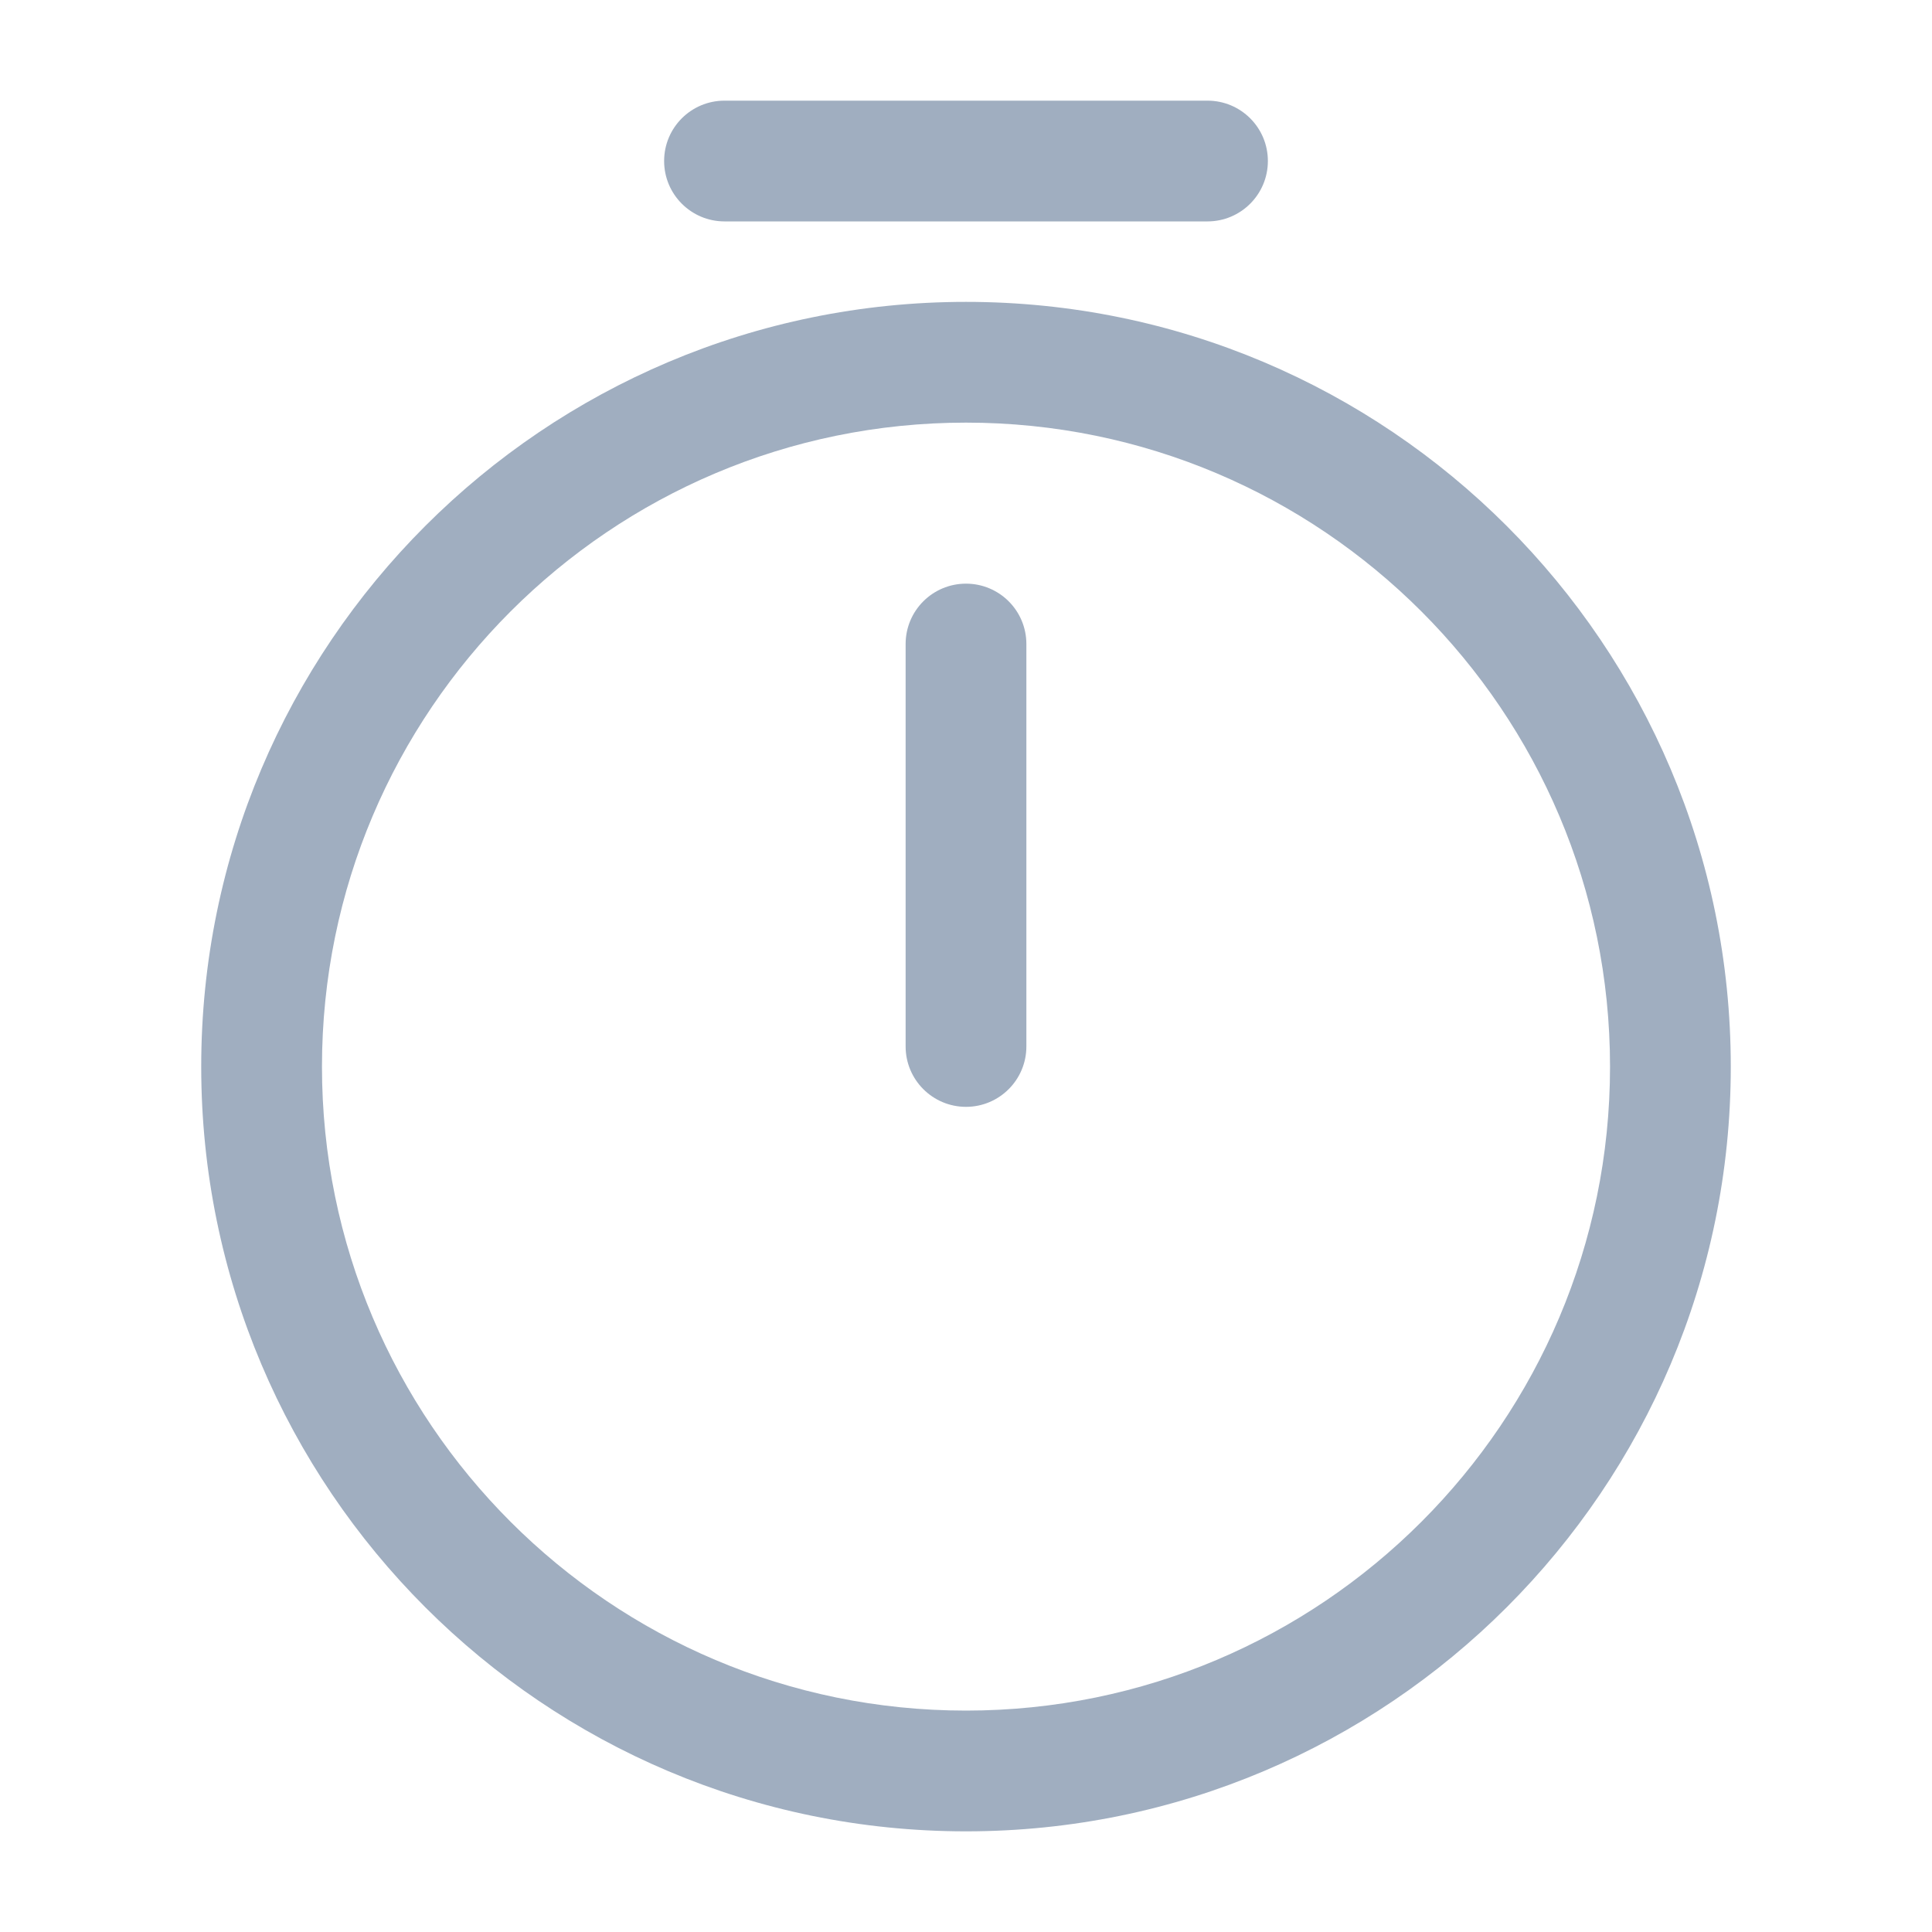 <svg width="20" height="20" viewBox="0 0 20 20" fill="none" xmlns="http://www.w3.org/2000/svg">
<path fill-rule="evenodd" clip-rule="evenodd" d="M10 4.375C6.32 4.375 3.333 7.362 3.333 11.042C3.333 14.721 6.32 17.708 10 17.708C13.68 17.708 16.667 14.721 16.667 11.042C16.667 7.362 13.68 4.375 10 4.375ZM2.083 11.042C2.083 6.671 5.63 3.125 10 3.125C14.37 3.125 17.917 6.671 17.917 11.042C17.917 15.412 14.37 18.958 10 18.958C5.63 18.958 2.083 15.412 2.083 11.042Z" fill="#A0AEC0"/>
<path fill-rule="evenodd" clip-rule="evenodd" d="M10 6.042C10.345 6.042 10.625 6.321 10.625 6.667V10.833C10.625 11.178 10.345 11.458 10 11.458C9.655 11.458 9.375 11.178 9.375 10.833V6.667C9.375 6.321 9.655 6.042 10 6.042Z" fill="#A0AEC0"/>
<path fill-rule="evenodd" clip-rule="evenodd" d="M6.875 1.667C6.875 1.321 7.155 1.042 7.5 1.042H12.5C12.845 1.042 13.125 1.321 13.125 1.667C13.125 2.012 12.845 2.292 12.5 2.292H7.5C7.155 2.292 6.875 2.012 6.875 1.667Z" fill="#A0AEC0"/>
</svg>
